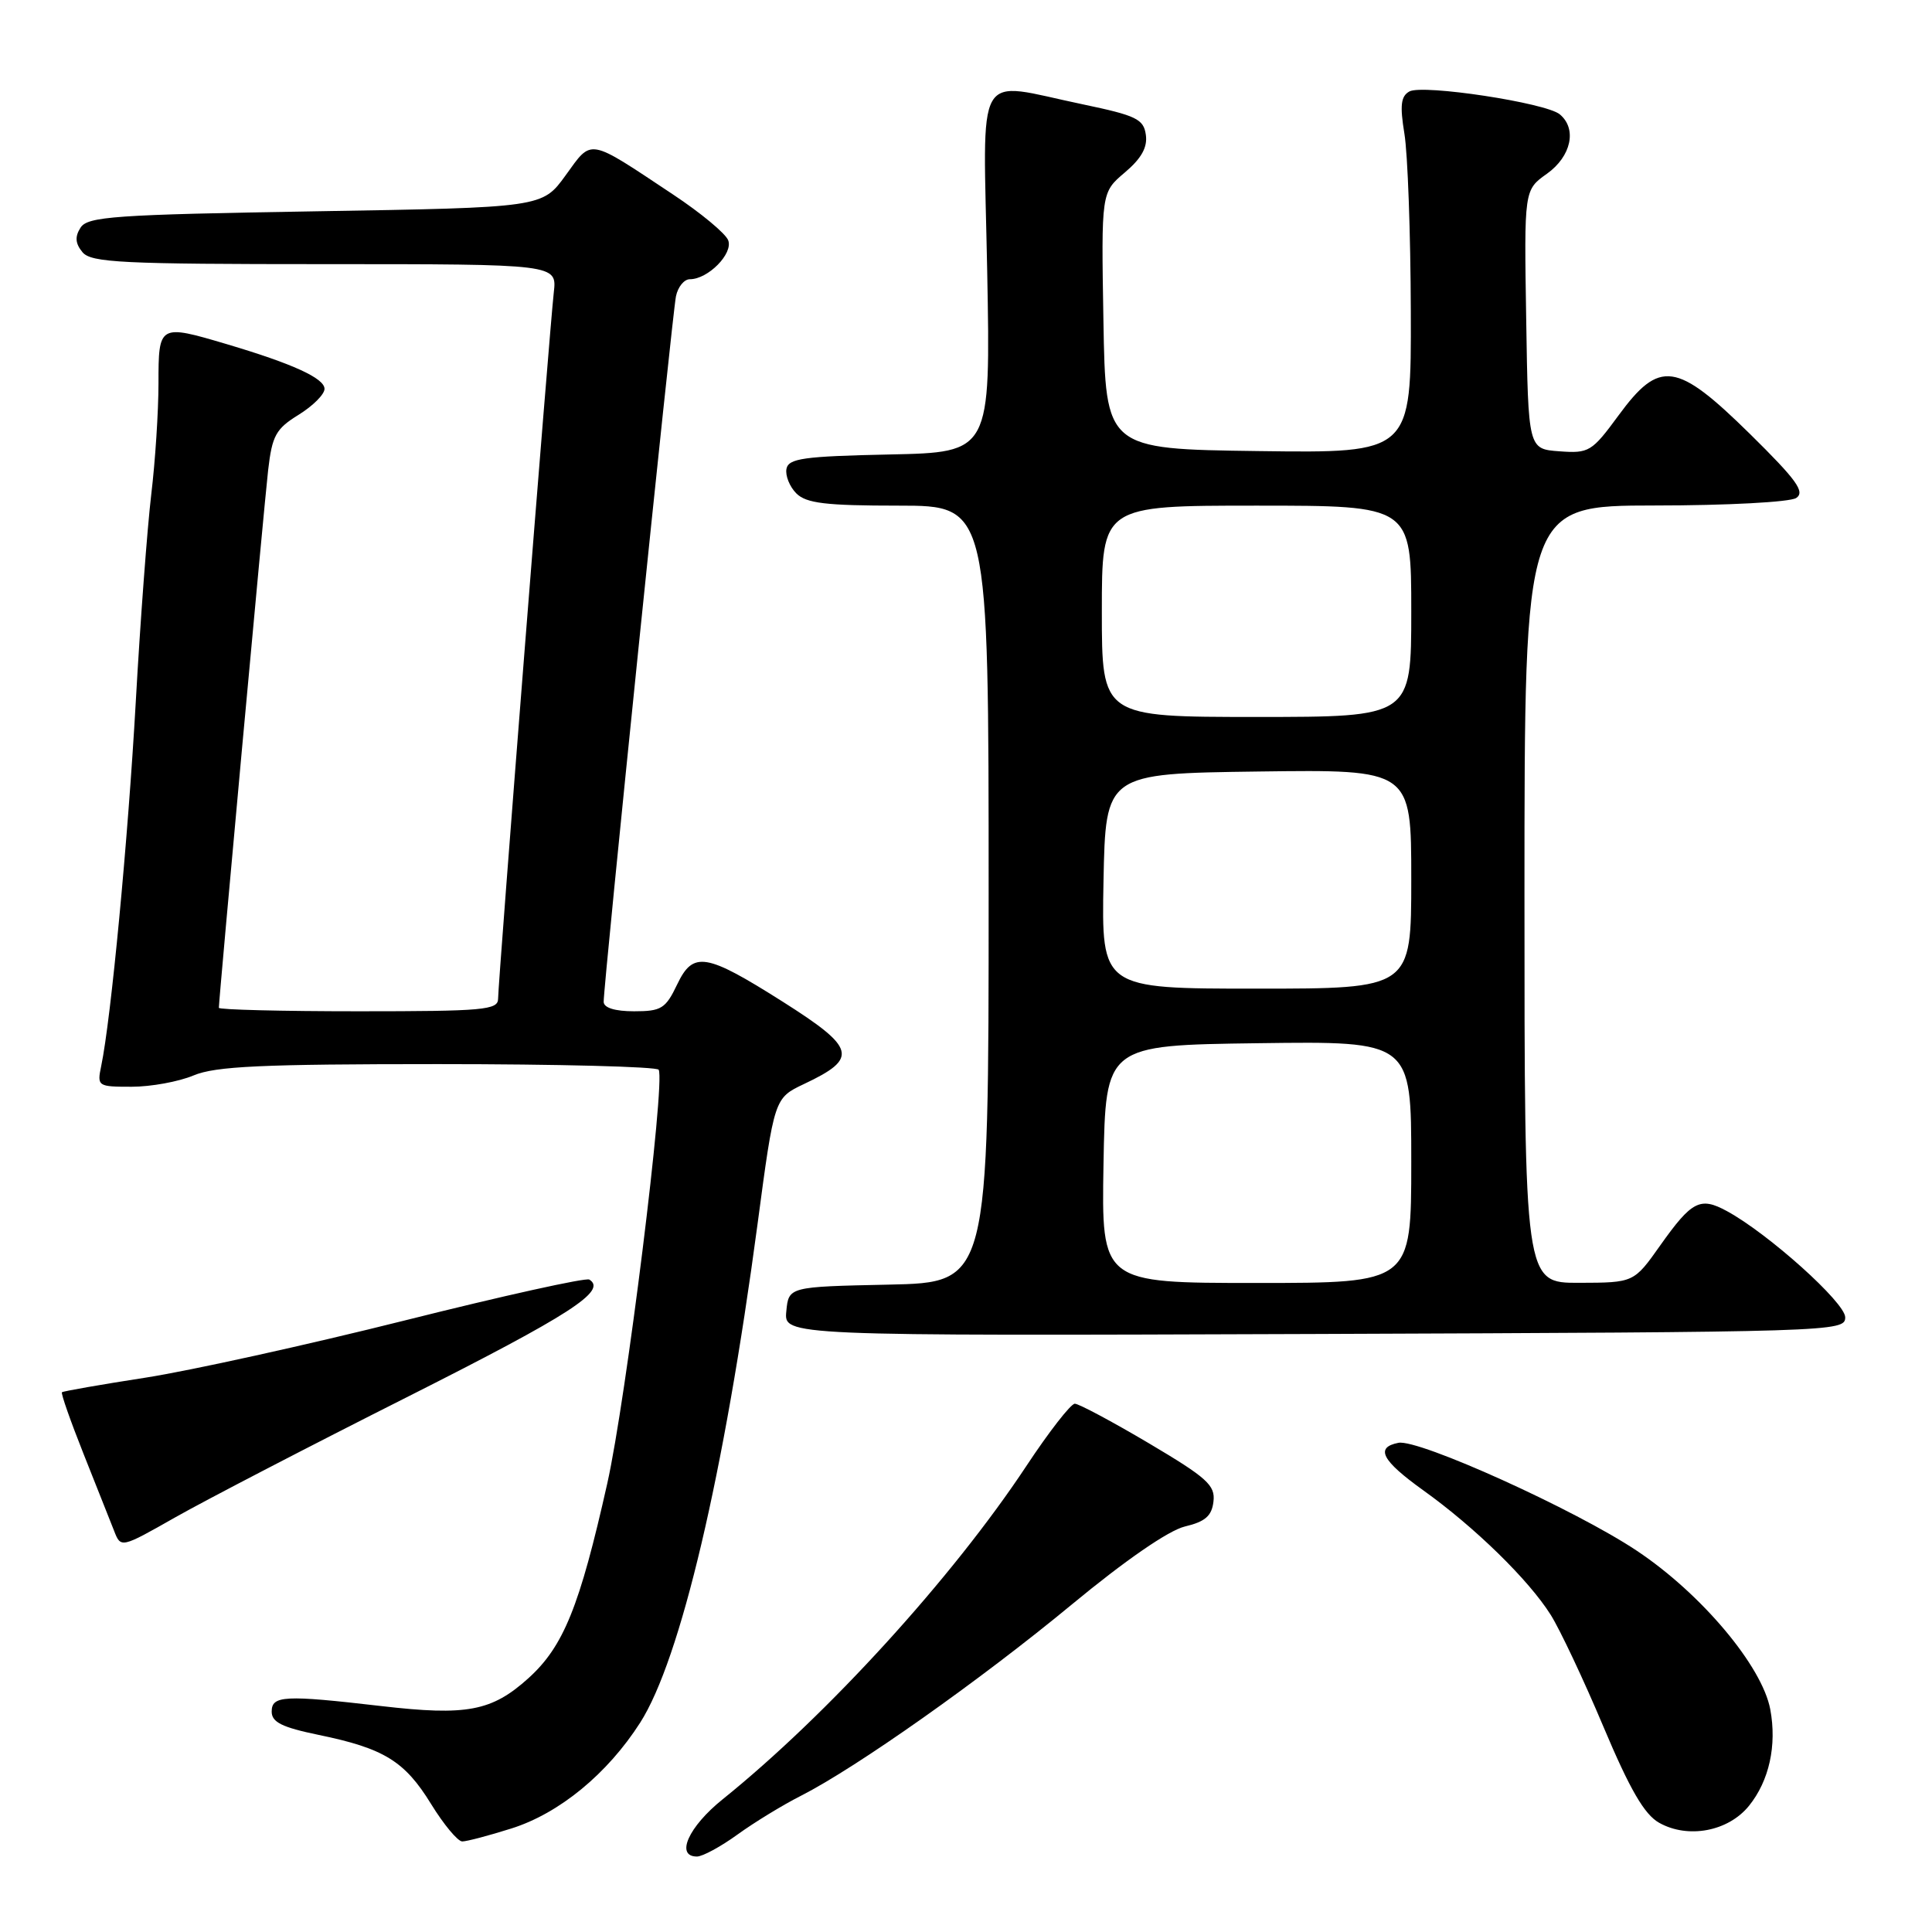 <?xml version="1.0" encoding="UTF-8" standalone="no"?>
<!DOCTYPE svg PUBLIC "-//W3C//DTD SVG 1.1//EN" "http://www.w3.org/Graphics/SVG/1.1/DTD/svg11.dtd" >
<svg xmlns="http://www.w3.org/2000/svg" xmlns:xlink="http://www.w3.org/1999/xlink" version="1.1" viewBox="0 0 256 256">
 <g >
 <path fill="currentColor"
d=" M 97.73 243.08 C 99.94 241.48 103.72 239.17 106.13 237.95 C 113.47 234.22 129.88 222.64 142.00 212.62 C 149.11 206.74 154.84 202.79 157.00 202.27 C 159.70 201.63 160.57 200.87 160.79 198.96 C 161.05 196.81 159.94 195.81 152.23 191.24 C 147.36 188.36 142.94 186.00 142.42 186.00 C 141.89 186.00 139.00 189.71 136.00 194.25 C 126.18 209.09 109.64 227.24 95.75 238.42 C 91.22 242.06 89.46 246.00 92.35 246.00 C 93.09 246.00 95.51 244.69 97.73 243.08 Z  M 67.77 242.28 C 74.11 240.28 80.48 235.05 84.82 228.27 C 90.17 219.91 95.95 195.38 100.37 162.26 C 102.60 145.50 102.60 145.50 106.55 143.63 C 113.77 140.22 113.43 138.89 103.70 132.72 C 93.52 126.28 91.85 126.00 89.73 130.44 C 88.20 133.65 87.63 134.00 84.02 134.00 C 81.48 134.00 80.00 133.54 79.99 132.75 C 79.96 130.57 89.08 41.60 89.57 39.25 C 89.83 38.01 90.65 37.00 91.41 37.00 C 93.82 37.00 97.17 33.60 96.49 31.84 C 96.15 30.94 92.86 28.21 89.18 25.77 C 77.80 18.21 78.50 18.33 74.95 23.23 C 71.86 27.50 71.86 27.50 41.79 28.00 C 15.15 28.44 11.60 28.69 10.67 30.17 C 9.90 31.37 9.98 32.27 10.93 33.42 C 12.08 34.80 16.16 35.00 43.03 35.00 C 73.81 35.00 73.81 35.00 73.38 38.75 C 72.82 43.69 66.00 130.17 66.00 132.33 C 66.00 133.83 64.13 134.00 47.50 134.00 C 37.33 134.00 29.00 133.79 29.00 133.54 C 29.00 132.37 35.00 66.90 35.53 62.29 C 36.06 57.72 36.55 56.82 39.57 54.96 C 41.46 53.79 43.00 52.25 43.00 51.53 C 43.00 50.12 38.79 48.20 30.07 45.61 C 21.07 42.94 21.00 42.98 21.00 50.78 C 21.00 54.50 20.57 61.14 20.04 65.53 C 19.52 69.91 18.59 82.28 17.99 93.00 C 16.96 111.28 14.71 135.03 13.41 141.25 C 12.85 143.94 12.95 144.00 17.45 144.00 C 19.99 144.00 23.68 143.33 25.65 142.50 C 28.56 141.28 34.71 141.00 58.06 141.00 C 73.91 141.00 87.06 141.34 87.28 141.75 C 88.18 143.44 82.95 185.48 80.47 196.55 C 76.80 212.91 74.67 218.16 70.02 222.37 C 65.16 226.75 61.86 227.38 50.50 226.06 C 37.66 224.57 36.00 224.66 36.00 226.80 C 36.00 228.20 37.37 228.88 42.21 229.88 C 50.89 231.67 53.62 233.35 57.12 239.04 C 58.80 241.77 60.66 244.00 61.25 244.00 C 61.84 244.00 64.77 243.23 67.77 242.28 Z  M 231.75 239.28 C 234.43 235.96 235.46 231.28 234.57 226.50 C 233.49 220.76 225.44 211.18 216.90 205.49 C 208.77 200.06 188.00 190.66 185.30 191.18 C 182.18 191.79 183.08 193.52 188.57 197.46 C 195.43 202.37 202.56 209.34 205.48 213.98 C 206.70 215.92 209.84 222.57 212.45 228.77 C 215.98 237.15 217.89 240.43 219.85 241.53 C 223.68 243.68 229.01 242.67 231.75 239.28 Z  M 54.12 185.03 C 75.59 174.20 80.49 171.04 78.09 169.55 C 77.63 169.27 66.66 171.70 53.70 174.95 C 40.74 178.20 25.27 181.61 19.32 182.54 C 13.37 183.46 8.37 184.34 8.21 184.48 C 8.05 184.63 9.34 188.29 11.06 192.62 C 12.79 196.96 14.61 201.55 15.11 202.82 C 16.01 205.15 16.01 205.15 23.25 201.04 C 27.24 198.78 41.13 191.57 54.12 185.03 Z  M 244.50 174.55 C 244.50 172.60 234.29 163.44 228.81 160.47 C 225.28 158.55 224.17 159.13 220.00 165.01 C 216.50 169.96 216.50 169.96 209.25 169.98 C 202.00 170.00 202.00 170.00 202.00 118.50 C 202.00 67.00 202.00 67.00 219.25 66.98 C 228.84 66.98 237.17 66.53 238.00 65.99 C 239.22 65.19 238.08 63.61 231.88 57.50 C 222.14 47.93 219.92 47.61 214.46 55.05 C 210.93 59.86 210.55 60.09 206.63 59.80 C 202.50 59.50 202.50 59.50 202.23 42.33 C 201.95 25.17 201.95 25.17 204.98 23.02 C 208.20 20.72 208.99 17.07 206.68 15.15 C 204.84 13.62 188.51 11.14 186.75 12.12 C 185.62 12.75 185.48 13.97 186.09 17.71 C 186.53 20.35 186.91 30.95 186.94 41.27 C 187.00 60.04 187.00 60.04 166.75 59.77 C 146.50 59.50 146.50 59.50 146.21 42.50 C 145.92 25.50 145.92 25.50 149.04 22.86 C 151.24 21.00 152.07 19.52 151.83 17.86 C 151.54 15.78 150.57 15.31 143.50 13.83 C 128.89 10.79 130.28 8.37 130.81 35.97 C 131.26 59.94 131.26 59.94 117.89 60.22 C 106.48 60.46 104.48 60.74 104.21 62.13 C 104.04 63.02 104.63 64.49 105.52 65.38 C 106.84 66.69 109.40 67.00 119.07 67.00 C 131.00 67.00 131.00 67.00 131.00 118.47 C 131.00 169.94 131.00 169.94 117.75 170.22 C 104.50 170.50 104.50 170.50 104.19 173.76 C 103.87 177.01 103.87 177.01 174.19 176.76 C 243.18 176.50 244.50 176.46 244.50 174.55 Z  M 146.22 154.25 C 146.50 138.50 146.50 138.50 166.75 138.23 C 187.00 137.96 187.00 137.96 187.00 153.98 C 187.00 170.00 187.00 170.00 166.47 170.00 C 145.95 170.00 145.95 170.00 146.22 154.25 Z  M 146.22 116.75 C 146.50 102.50 146.50 102.50 166.75 102.23 C 187.00 101.96 187.00 101.96 187.00 116.48 C 187.00 131.00 187.00 131.00 166.47 131.00 C 145.95 131.00 145.95 131.00 146.22 116.75 Z  M 146.00 81.00 C 146.00 67.00 146.00 67.00 166.50 67.00 C 187.00 67.00 187.00 67.00 187.00 81.00 C 187.00 95.00 187.00 95.00 166.50 95.00 C 146.00 95.00 146.00 95.00 146.00 81.00 Z "/>
</g>
</svg>